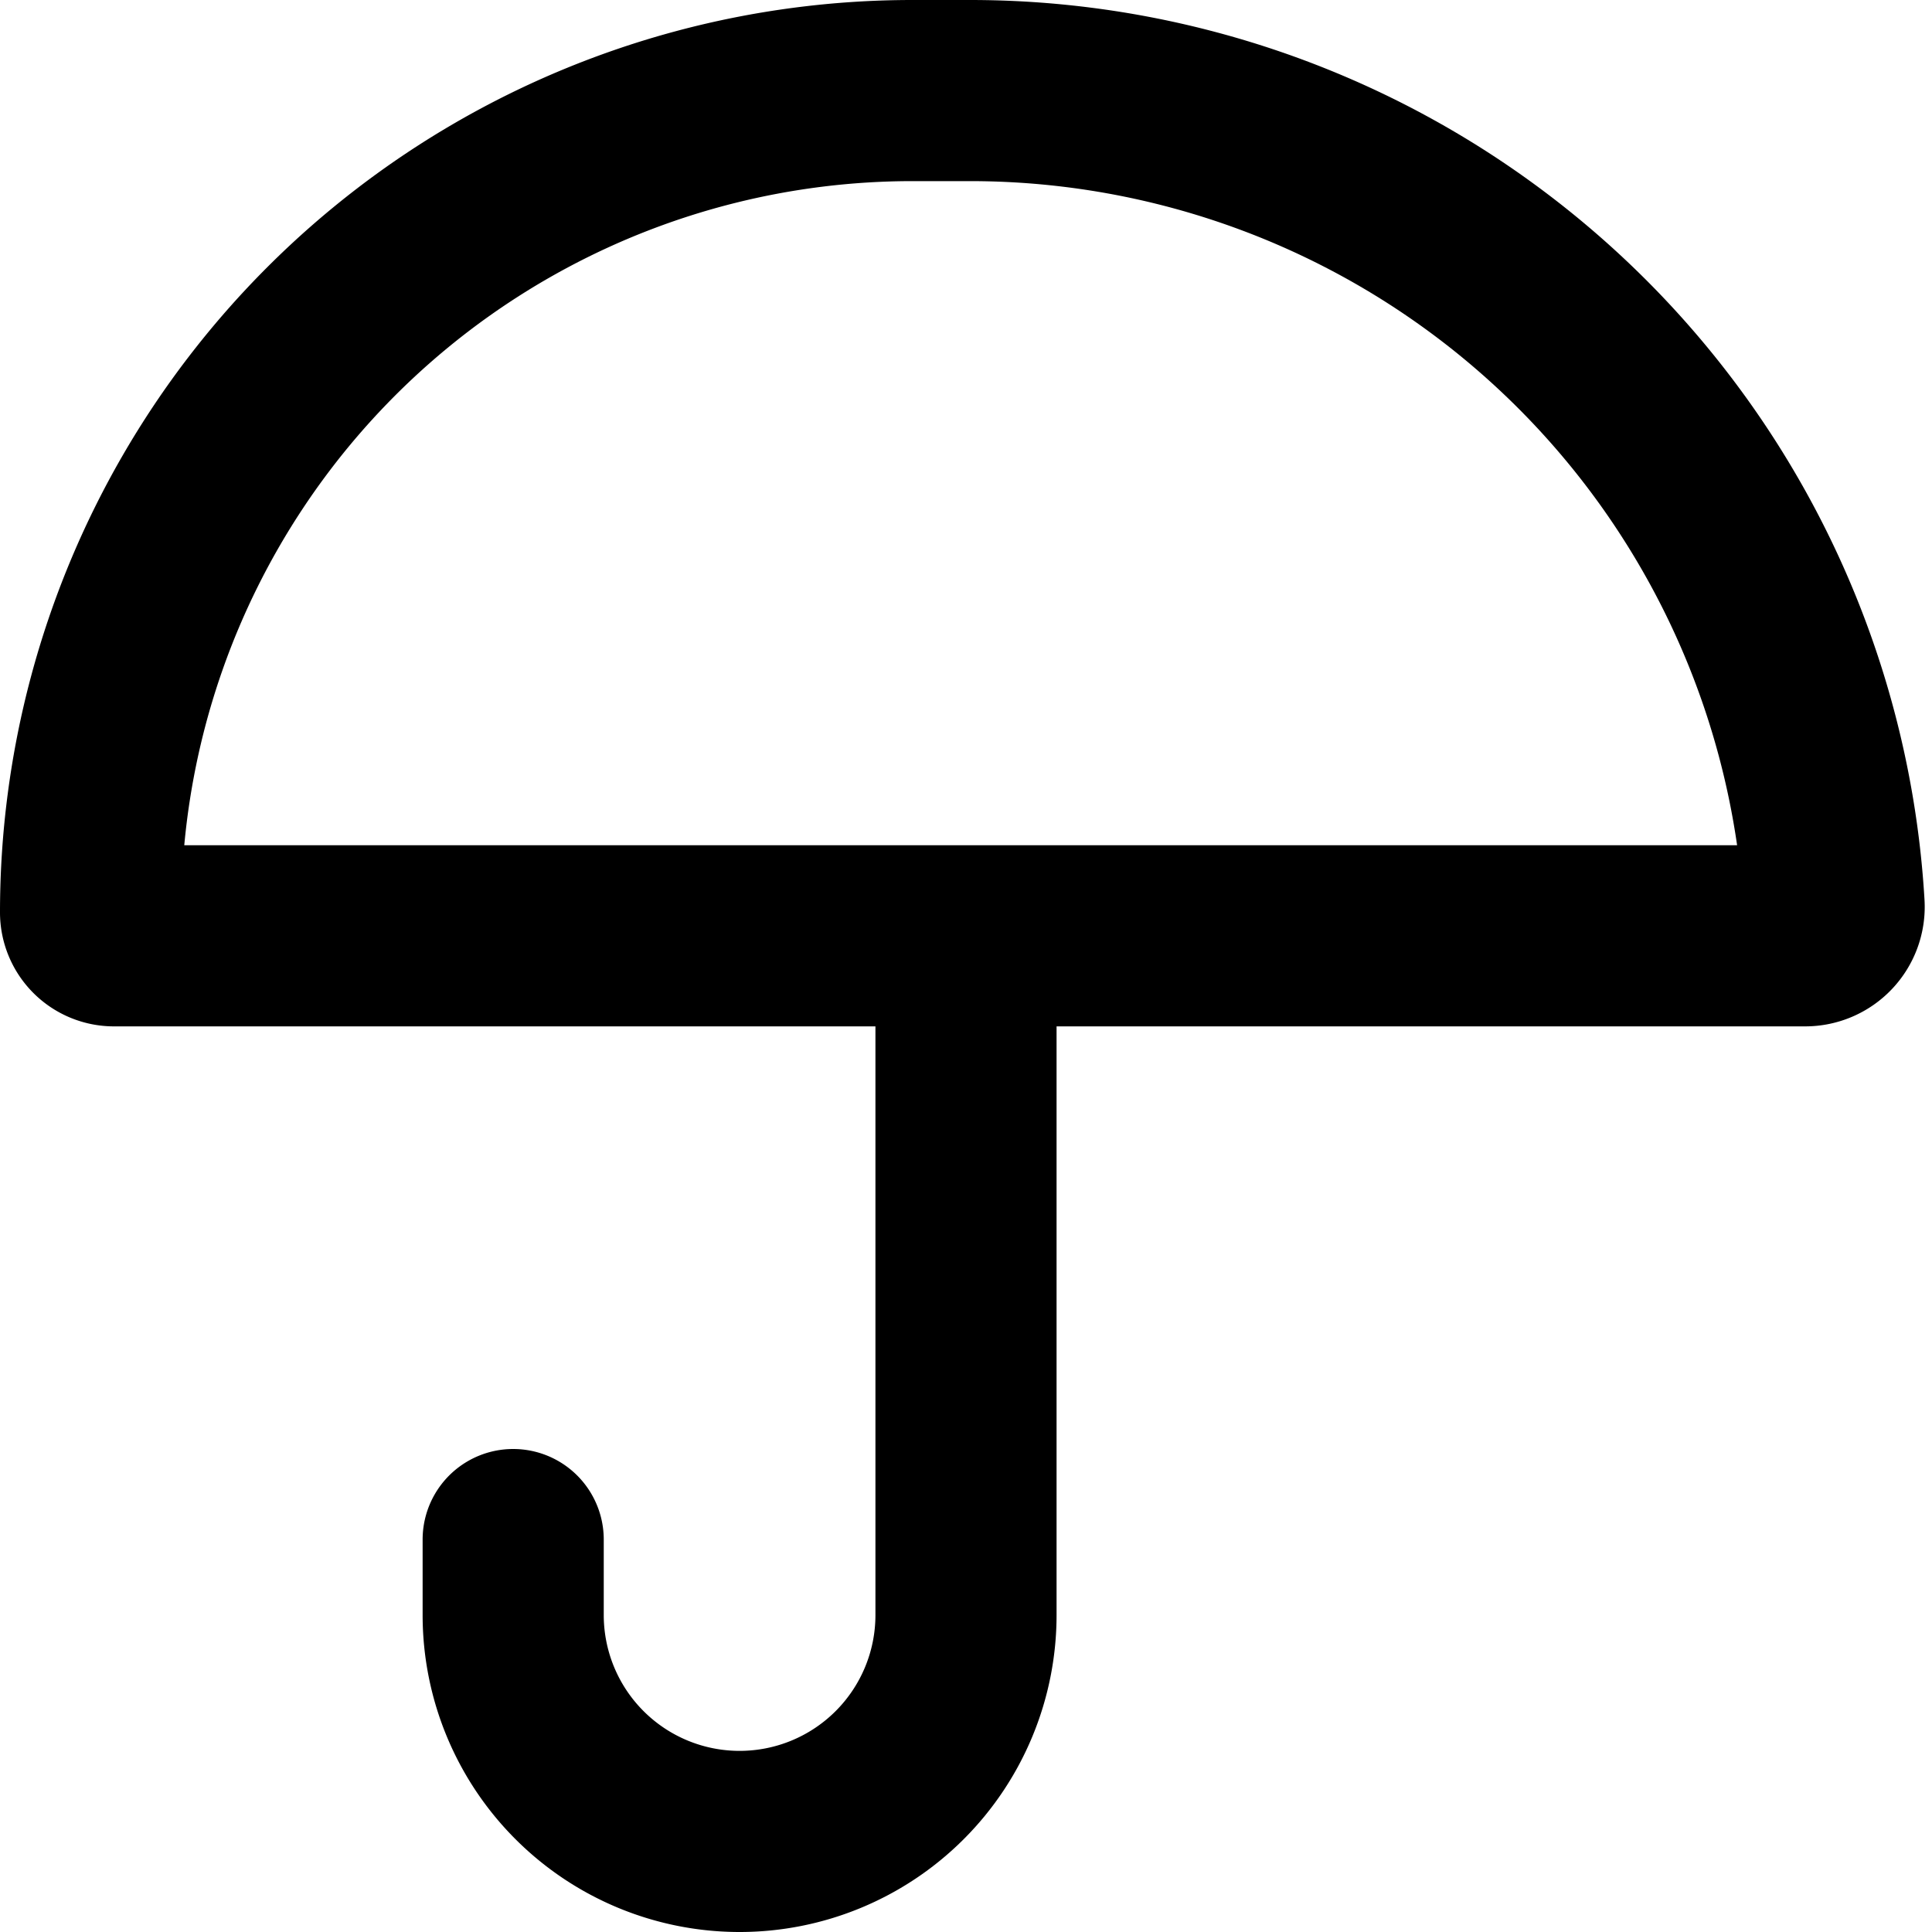 <svg xmlns="http://www.w3.org/2000/svg" fill="currentColor" class="ai" viewBox="0 0 16 16"><path d="M7.556 0h.479a7.917 7.917 0 0 1 7.903 7.452.99.99 0 0 1-.988 1.048h-6.2v4.875a2.625 2.625 0 0 1-5.25 0v-.625a.75.75 0 0 1 1.5 0v.625a1.125 1.125 0 0 0 2.25 0V8.5H.944A.944.944 0 0 1 0 7.556 7.556 7.556 0 0 1 7.556 0Zm0 1.5A6.056 6.056 0 0 0 1.526 7h12.86a6.418 6.418 0 0 0-6.351-5.5h-.48Z"/></svg>